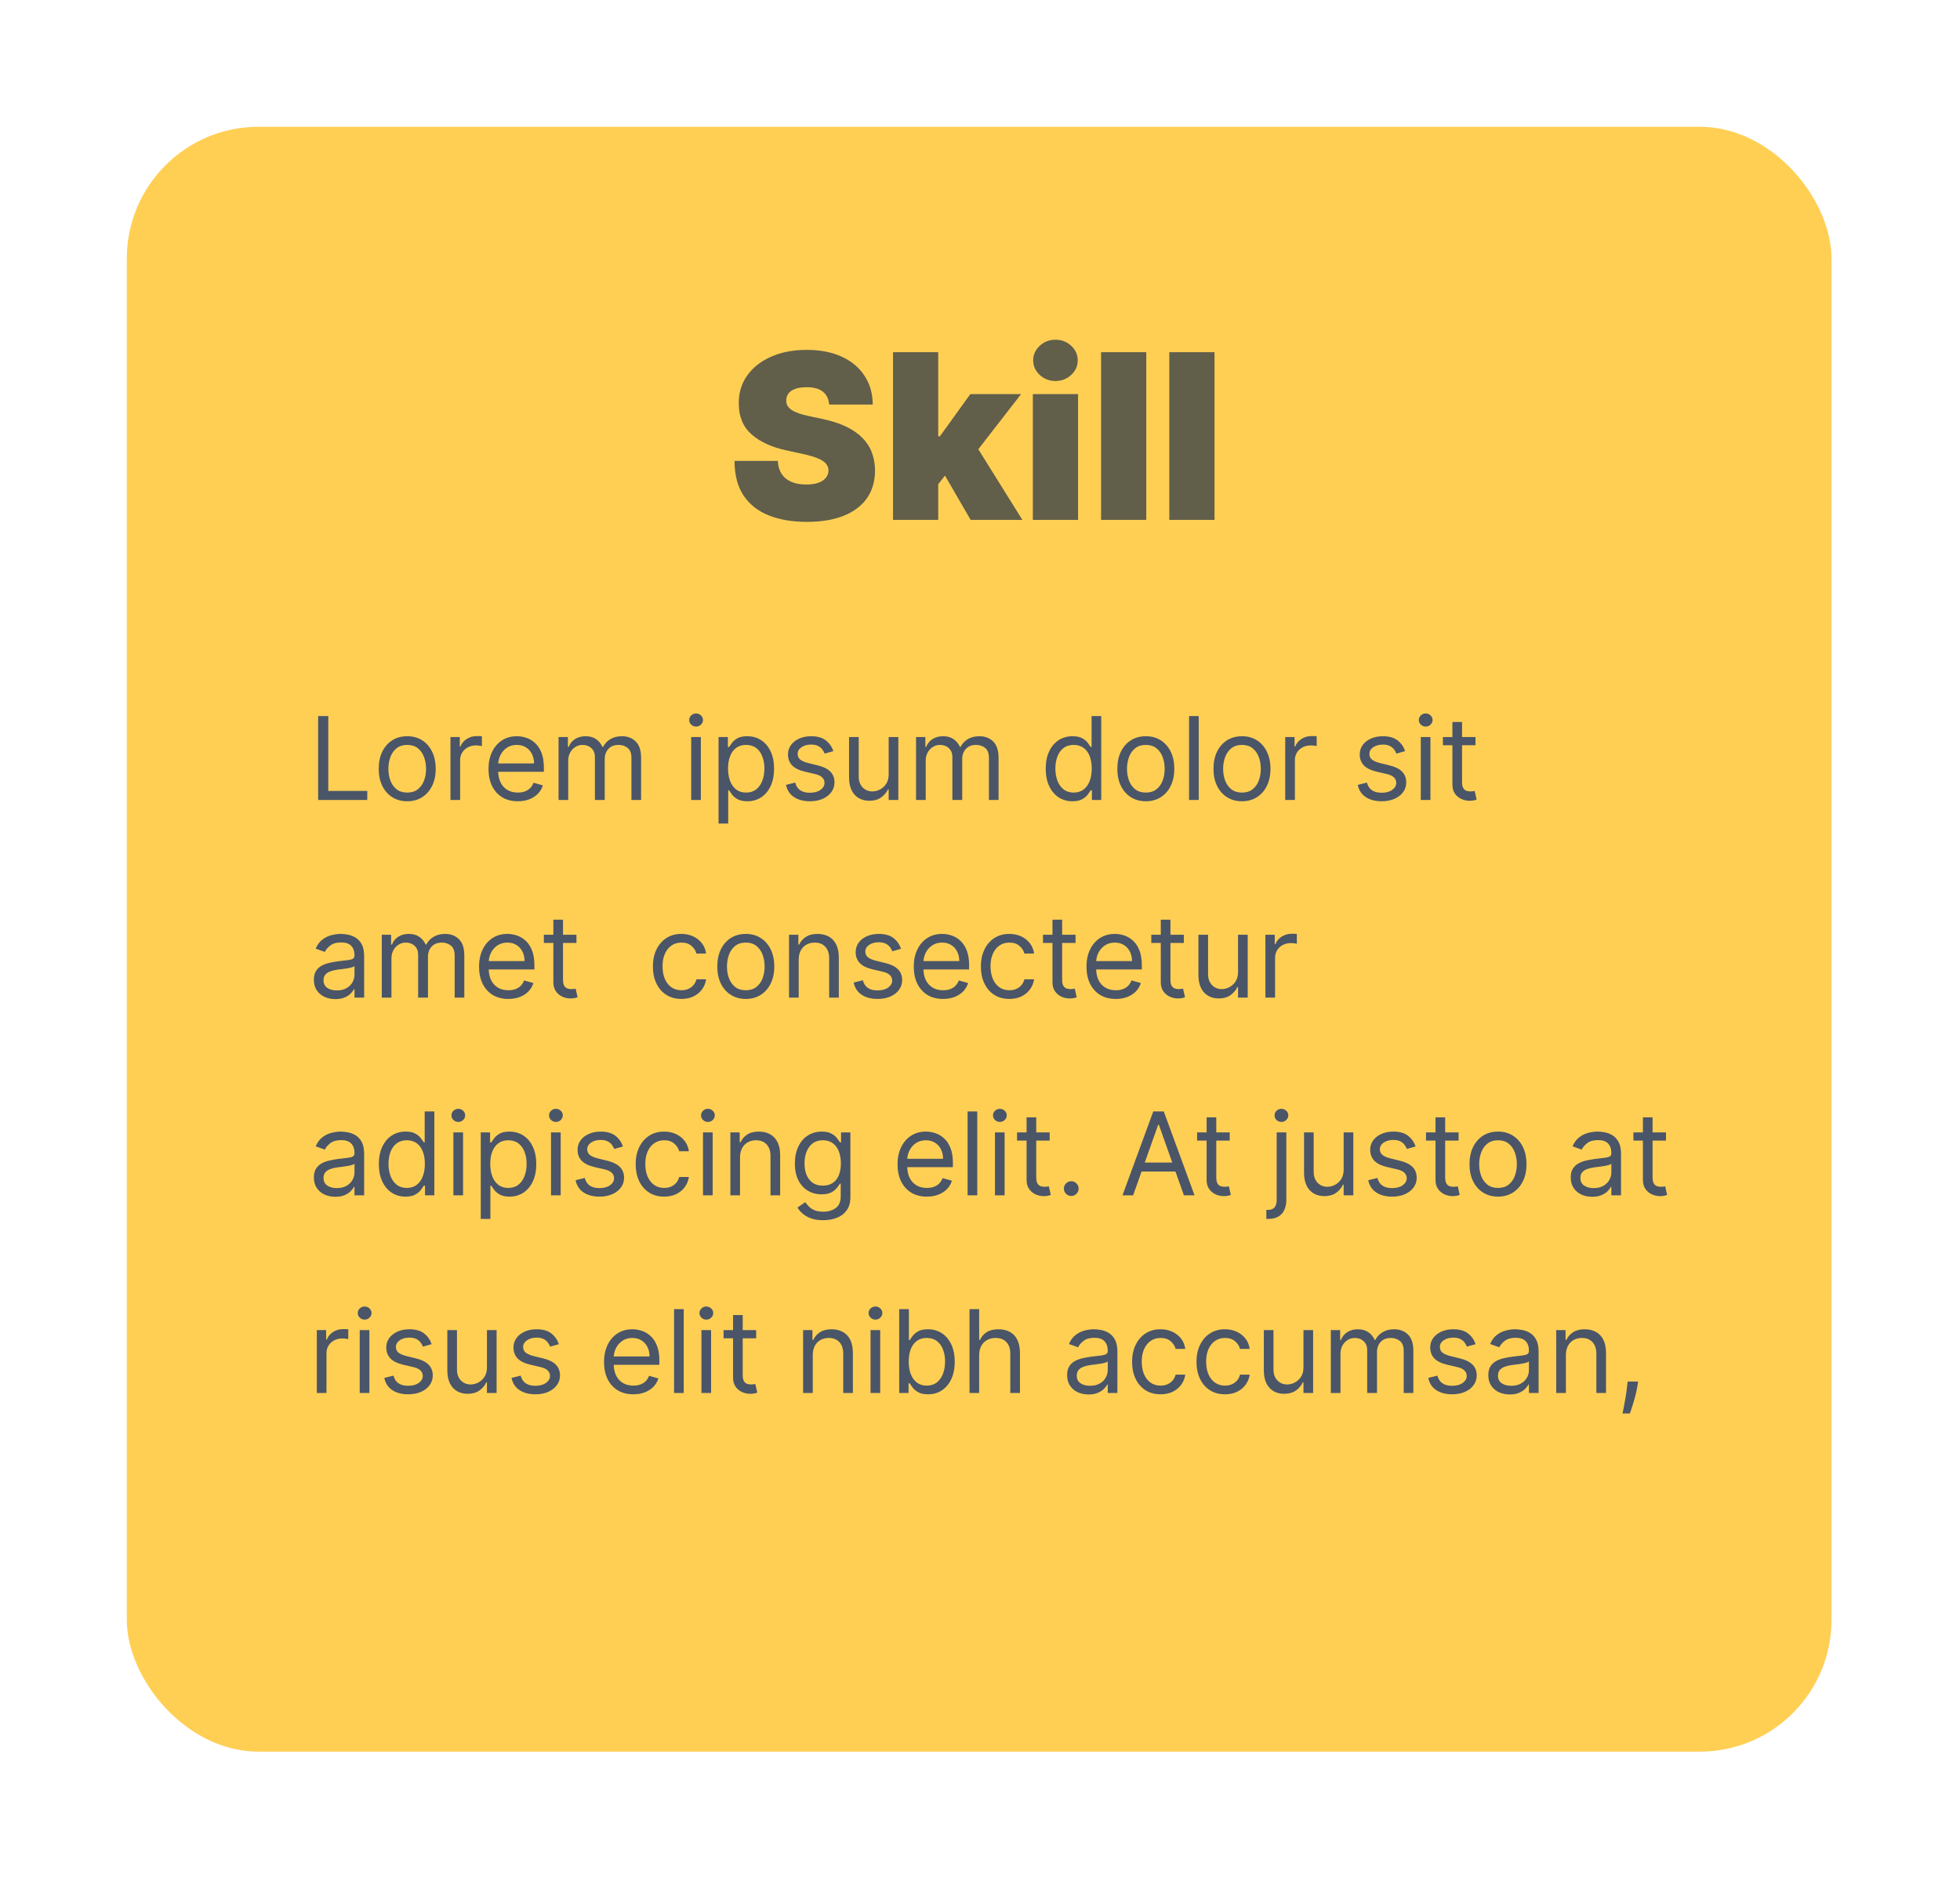 <svg width="238" height="228" viewBox="0 0 238 228" fill="none" xmlns="http://www.w3.org/2000/svg">
<g filter="url(#filter0_d_5551_27812)">
<rect x="6" y="5.272" width="207" height="197.272" rx="16" fill="#FFCF54"/>
<path d="M91.29 39C91.237 38.337 90.988 37.82 90.544 37.449C90.106 37.078 89.44 36.892 88.546 36.892C87.975 36.892 87.508 36.962 87.144 37.101C86.785 37.233 86.52 37.416 86.348 37.648C86.176 37.88 86.086 38.145 86.079 38.443C86.066 38.688 86.109 38.91 86.209 39.109C86.315 39.302 86.481 39.477 86.706 39.636C86.931 39.789 87.22 39.928 87.571 40.054C87.922 40.18 88.34 40.293 88.824 40.392L90.494 40.75C91.621 40.989 92.586 41.303 93.388 41.695C94.19 42.086 94.846 42.546 95.356 43.077C95.867 43.6 96.242 44.19 96.48 44.847C96.725 45.503 96.851 46.219 96.858 46.994C96.851 48.333 96.517 49.467 95.854 50.395C95.191 51.323 94.243 52.029 93.01 52.513C91.784 52.997 90.309 53.239 88.585 53.239C86.815 53.239 85.271 52.977 83.952 52.453C82.639 51.929 81.618 51.124 80.889 50.037C80.167 48.943 79.802 47.544 79.796 45.841H85.046C85.079 46.464 85.234 46.988 85.513 47.412C85.791 47.836 86.182 48.158 86.686 48.376C87.197 48.595 87.803 48.705 88.506 48.705C89.096 48.705 89.59 48.632 89.987 48.486C90.385 48.34 90.687 48.138 90.892 47.879C91.097 47.621 91.204 47.326 91.21 46.994C91.204 46.683 91.101 46.411 90.902 46.179C90.71 45.94 90.392 45.728 89.947 45.543C89.503 45.35 88.903 45.171 88.148 45.006L86.119 44.568C84.316 44.177 82.894 43.524 81.854 42.609C80.82 41.688 80.306 40.432 80.312 38.841C80.306 37.548 80.651 36.418 81.347 35.45C82.049 34.476 83.02 33.717 84.26 33.173C85.506 32.63 86.935 32.358 88.546 32.358C90.189 32.358 91.611 32.633 92.811 33.183C94.011 33.733 94.936 34.509 95.585 35.51C96.242 36.504 96.573 37.668 96.579 39H91.29ZM103.972 49.381L104.012 42.858H104.728L108.427 37.727H114.592L108.387 45.722H106.836L103.972 49.381ZM99.04 53V32.636H104.529V53H99.04ZM108.467 53L104.967 46.955L108.546 43.057L114.751 53H108.467ZM116.021 53V37.727H121.51V53H116.021ZM118.765 36.136C118.023 36.136 117.386 35.891 116.856 35.401C116.326 34.91 116.061 34.32 116.061 33.631C116.061 32.941 116.326 32.351 116.856 31.861C117.386 31.37 118.023 31.125 118.765 31.125C119.514 31.125 120.151 31.37 120.674 31.861C121.205 32.351 121.47 32.941 121.47 33.631C121.47 34.32 121.205 34.91 120.674 35.401C120.151 35.891 119.514 36.136 118.765 36.136ZM129.795 32.636V53H124.306V32.636H129.795ZM138.08 32.636V53H132.591V32.636H138.08Z" fill="#615E4A"/>
<path d="M29.233 87V76.818H30.466V85.906H35.199V87H29.233ZM40.051 87.159C39.362 87.159 38.757 86.995 38.236 86.667C37.719 86.339 37.315 85.88 37.023 85.29C36.735 84.7 36.591 84.01 36.591 83.222C36.591 82.426 36.735 81.732 37.023 81.138C37.315 80.545 37.719 80.085 38.236 79.756C38.757 79.428 39.362 79.264 40.051 79.264C40.74 79.264 41.344 79.428 41.861 79.756C42.381 80.085 42.785 80.545 43.074 81.138C43.365 81.732 43.511 82.426 43.511 83.222C43.511 84.01 43.365 84.7 43.074 85.29C42.785 85.88 42.381 86.339 41.861 86.667C41.344 86.995 40.74 87.159 40.051 87.159ZM40.051 86.105C40.575 86.105 41.006 85.971 41.344 85.702C41.682 85.434 41.932 85.081 42.094 84.644C42.257 84.206 42.338 83.732 42.338 83.222C42.338 82.711 42.257 82.236 42.094 81.795C41.932 81.354 41.682 80.998 41.344 80.726C41.006 80.454 40.575 80.318 40.051 80.318C39.528 80.318 39.097 80.454 38.758 80.726C38.42 80.998 38.17 81.354 38.008 81.795C37.845 82.236 37.764 82.711 37.764 83.222C37.764 83.732 37.845 84.206 38.008 84.644C38.17 85.081 38.42 85.434 38.758 85.702C39.097 85.971 39.528 86.105 40.051 86.105ZM45.302 87V79.364H46.436V80.517H46.515C46.655 80.139 46.907 79.833 47.271 79.597C47.636 79.362 48.047 79.244 48.504 79.244C48.59 79.244 48.698 79.246 48.827 79.249C48.956 79.253 49.054 79.258 49.121 79.264V80.457C49.081 80.447 48.99 80.433 48.847 80.413C48.708 80.389 48.56 80.378 48.405 80.378C48.033 80.378 47.702 80.456 47.41 80.612C47.122 80.764 46.893 80.976 46.724 81.248C46.559 81.516 46.476 81.823 46.476 82.168V87H45.302ZM53.481 87.159C52.745 87.159 52.11 86.997 51.577 86.672C51.046 86.344 50.637 85.886 50.349 85.3C50.063 84.71 49.921 84.024 49.921 83.242C49.921 82.459 50.063 81.77 50.349 81.173C50.637 80.573 51.038 80.106 51.552 79.771C52.069 79.433 52.672 79.264 53.361 79.264C53.759 79.264 54.152 79.331 54.54 79.463C54.927 79.596 55.28 79.811 55.599 80.109C55.917 80.404 56.17 80.796 56.359 81.283C56.548 81.77 56.643 82.37 56.643 83.082V83.579H50.756V82.565H55.449C55.449 82.135 55.363 81.75 55.191 81.412C55.022 81.074 54.78 80.807 54.465 80.612C54.154 80.416 53.786 80.318 53.361 80.318C52.894 80.318 52.49 80.434 52.148 80.666C51.81 80.895 51.55 81.193 51.368 81.561C51.185 81.929 51.094 82.323 51.094 82.744V83.421C51.094 83.997 51.194 84.486 51.393 84.887C51.595 85.285 51.875 85.588 52.233 85.797C52.591 86.002 53.007 86.105 53.481 86.105C53.789 86.105 54.067 86.062 54.316 85.976C54.568 85.886 54.785 85.754 54.967 85.578C55.149 85.399 55.29 85.177 55.39 84.912L56.523 85.23C56.404 85.615 56.203 85.953 55.922 86.244C55.64 86.533 55.292 86.758 54.878 86.921C54.463 87.079 53.998 87.159 53.481 87.159ZM58.427 87V79.364H59.561V80.557H59.66C59.819 80.149 60.076 79.833 60.431 79.607C60.786 79.379 61.212 79.264 61.709 79.264C62.212 79.264 62.632 79.379 62.966 79.607C63.304 79.833 63.568 80.149 63.757 80.557H63.837C64.032 80.162 64.325 79.849 64.716 79.617C65.108 79.382 65.576 79.264 66.123 79.264C66.806 79.264 67.365 79.478 67.799 79.906C68.233 80.33 68.45 80.991 68.45 81.889V87H67.277V81.889C67.277 81.326 67.123 80.923 66.814 80.681C66.506 80.439 66.143 80.318 65.726 80.318C65.189 80.318 64.773 80.481 64.478 80.805C64.183 81.127 64.035 81.535 64.035 82.028V87H62.842V81.77C62.842 81.336 62.701 80.986 62.42 80.721C62.138 80.452 61.775 80.318 61.331 80.318C61.026 80.318 60.741 80.399 60.476 80.562C60.214 80.724 60.002 80.95 59.839 81.238C59.68 81.523 59.601 81.853 59.601 82.227V87H58.427ZM74.533 87V79.364H75.706V87H74.533ZM75.129 78.091C74.901 78.091 74.704 78.013 74.538 77.857C74.375 77.701 74.294 77.514 74.294 77.296C74.294 77.077 74.375 76.889 74.538 76.734C74.704 76.578 74.901 76.5 75.129 76.5C75.358 76.5 75.554 76.578 75.716 76.734C75.882 76.889 75.965 77.077 75.965 77.296C75.965 77.514 75.882 77.701 75.716 77.857C75.554 78.013 75.358 78.091 75.129 78.091ZM77.855 89.864V79.364H78.989V80.577H79.128C79.214 80.444 79.333 80.275 79.486 80.07C79.642 79.861 79.864 79.675 80.152 79.513C80.444 79.347 80.838 79.264 81.335 79.264C81.978 79.264 82.545 79.425 83.035 79.746C83.526 80.068 83.909 80.524 84.184 81.114C84.459 81.704 84.597 82.4 84.597 83.202C84.597 84.01 84.459 84.711 84.184 85.305C83.909 85.895 83.528 86.352 83.04 86.677C82.553 86.998 81.992 87.159 81.355 87.159C80.865 87.159 80.472 87.078 80.177 86.915C79.882 86.75 79.655 86.562 79.496 86.354C79.337 86.142 79.214 85.966 79.128 85.827H79.028V89.864H77.855ZM79.008 83.182C79.008 83.758 79.093 84.267 79.262 84.708C79.431 85.146 79.678 85.489 80.003 85.737C80.328 85.983 80.725 86.105 81.196 86.105C81.687 86.105 82.096 85.976 82.424 85.717C82.755 85.456 83.004 85.104 83.17 84.663C83.339 84.219 83.423 83.725 83.423 83.182C83.423 82.645 83.34 82.161 83.175 81.73C83.012 81.296 82.765 80.953 82.434 80.701C82.106 80.446 81.693 80.318 81.196 80.318C80.719 80.318 80.318 80.439 79.993 80.681C79.668 80.92 79.423 81.254 79.257 81.685C79.091 82.113 79.008 82.612 79.008 83.182ZM91.796 81.074L90.742 81.372C90.675 81.197 90.577 81.026 90.448 80.86C90.322 80.691 90.15 80.552 89.931 80.442C89.712 80.333 89.432 80.278 89.091 80.278C88.624 80.278 88.234 80.386 87.923 80.602C87.614 80.814 87.46 81.084 87.46 81.412C87.46 81.704 87.566 81.934 87.778 82.103C87.99 82.272 88.322 82.413 88.773 82.526L89.906 82.804C90.589 82.97 91.098 83.223 91.433 83.565C91.767 83.903 91.935 84.338 91.935 84.872C91.935 85.31 91.809 85.701 91.557 86.046C91.308 86.39 90.96 86.662 90.513 86.861C90.065 87.06 89.545 87.159 88.952 87.159C88.173 87.159 87.528 86.99 87.018 86.652C86.507 86.314 86.184 85.82 86.048 85.171L87.162 84.892C87.268 85.303 87.469 85.611 87.763 85.817C88.062 86.022 88.451 86.125 88.932 86.125C89.479 86.125 89.913 86.009 90.234 85.777C90.559 85.542 90.722 85.26 90.722 84.932C90.722 84.667 90.629 84.445 90.443 84.266C90.258 84.083 89.972 83.947 89.588 83.858L88.315 83.56C87.616 83.394 87.102 83.137 86.774 82.789C86.449 82.438 86.287 81.999 86.287 81.472C86.287 81.041 86.408 80.66 86.65 80.328C86.895 79.997 87.228 79.737 87.649 79.548C88.073 79.359 88.554 79.264 89.091 79.264C89.847 79.264 90.44 79.43 90.871 79.761C91.305 80.093 91.613 80.53 91.796 81.074ZM98.513 83.878V79.364H99.687V87H98.513V85.707H98.434C98.255 86.095 97.976 86.425 97.599 86.697C97.221 86.965 96.743 87.099 96.167 87.099C95.689 87.099 95.265 86.995 94.894 86.786C94.523 86.574 94.231 86.256 94.019 85.832C93.807 85.404 93.701 84.865 93.701 84.216V79.364H94.874V84.136C94.874 84.693 95.03 85.137 95.341 85.469C95.656 85.8 96.057 85.966 96.545 85.966C96.836 85.966 97.133 85.891 97.434 85.742C97.739 85.593 97.995 85.364 98.2 85.056C98.409 84.748 98.513 84.355 98.513 83.878ZM101.836 87V79.364H102.969V80.557H103.069C103.228 80.149 103.484 79.833 103.839 79.607C104.194 79.379 104.62 79.264 105.117 79.264C105.621 79.264 106.04 79.379 106.375 79.607C106.713 79.833 106.976 80.149 107.165 80.557H107.245C107.44 80.162 107.734 79.849 108.125 79.617C108.516 79.382 108.985 79.264 109.532 79.264C110.214 79.264 110.773 79.478 111.207 79.906C111.641 80.33 111.858 80.991 111.858 81.889V87H110.685V81.889C110.685 81.326 110.531 80.923 110.223 80.681C109.914 80.439 109.551 80.318 109.134 80.318C108.597 80.318 108.181 80.481 107.886 80.805C107.591 81.127 107.444 81.535 107.444 82.028V87H106.25V81.77C106.25 81.336 106.109 80.986 105.828 80.721C105.546 80.452 105.183 80.318 104.739 80.318C104.434 80.318 104.149 80.399 103.884 80.562C103.622 80.724 103.41 80.95 103.248 81.238C103.088 81.523 103.009 81.853 103.009 82.227V87H101.836ZM120.825 87.159C120.188 87.159 119.626 86.998 119.139 86.677C118.652 86.352 118.271 85.895 117.996 85.305C117.721 84.711 117.583 84.01 117.583 83.202C117.583 82.4 117.721 81.704 117.996 81.114C118.271 80.524 118.654 80.068 119.144 79.746C119.635 79.425 120.201 79.264 120.844 79.264C121.342 79.264 121.734 79.347 122.023 79.513C122.314 79.675 122.536 79.861 122.689 80.07C122.845 80.275 122.966 80.444 123.052 80.577H123.151V76.818H124.325V87H123.191V85.827H123.052C122.966 85.966 122.843 86.142 122.684 86.354C122.525 86.562 122.298 86.75 122.003 86.915C121.708 87.078 121.315 87.159 120.825 87.159ZM120.984 86.105C121.454 86.105 121.852 85.983 122.177 85.737C122.502 85.489 122.749 85.146 122.918 84.708C123.087 84.267 123.171 83.758 123.171 83.182C123.171 82.612 123.088 82.113 122.923 81.685C122.757 81.254 122.512 80.92 122.187 80.681C121.862 80.439 121.461 80.318 120.984 80.318C120.487 80.318 120.072 80.446 119.741 80.701C119.413 80.953 119.166 81.296 119 81.73C118.838 82.161 118.756 82.645 118.756 83.182C118.756 83.725 118.839 84.219 119.005 84.663C119.174 85.104 119.423 85.456 119.751 85.717C120.082 85.976 120.493 86.105 120.984 86.105ZM129.739 87.159C129.049 87.159 128.444 86.995 127.924 86.667C127.407 86.339 127.003 85.88 126.711 85.29C126.423 84.7 126.278 84.01 126.278 83.222C126.278 82.426 126.423 81.732 126.711 81.138C127.003 80.545 127.407 80.085 127.924 79.756C128.444 79.428 129.049 79.264 129.739 79.264C130.428 79.264 131.031 79.428 131.548 79.756C132.069 80.085 132.473 80.545 132.761 81.138C133.053 81.732 133.199 82.426 133.199 83.222C133.199 84.01 133.053 84.7 132.761 85.29C132.473 85.88 132.069 86.339 131.548 86.667C131.031 86.995 130.428 87.159 129.739 87.159ZM129.739 86.105C130.262 86.105 130.693 85.971 131.031 85.702C131.369 85.434 131.62 85.081 131.782 84.644C131.944 84.206 132.026 83.732 132.026 83.222C132.026 82.711 131.944 82.236 131.782 81.795C131.62 81.354 131.369 80.998 131.031 80.726C130.693 80.454 130.262 80.318 129.739 80.318C129.215 80.318 128.784 80.454 128.446 80.726C128.108 80.998 127.858 81.354 127.695 81.795C127.533 82.236 127.452 82.711 127.452 83.222C127.452 83.732 127.533 84.206 127.695 84.644C127.858 85.081 128.108 85.434 128.446 85.702C128.784 85.971 129.215 86.105 129.739 86.105ZM136.163 76.818V87H134.99V76.818H136.163ZM141.414 87.159C140.725 87.159 140.12 86.995 139.6 86.667C139.083 86.339 138.678 85.88 138.387 85.29C138.098 84.7 137.954 84.01 137.954 83.222C137.954 82.426 138.098 81.732 138.387 81.138C138.678 80.545 139.083 80.085 139.6 79.756C140.12 79.428 140.725 79.264 141.414 79.264C142.104 79.264 142.707 79.428 143.224 79.756C143.744 80.085 144.149 80.545 144.437 81.138C144.729 81.732 144.875 82.426 144.875 83.222C144.875 84.01 144.729 84.7 144.437 85.29C144.149 85.88 143.744 86.339 143.224 86.667C142.707 86.995 142.104 87.159 141.414 87.159ZM141.414 86.105C141.938 86.105 142.369 85.971 142.707 85.702C143.045 85.434 143.295 85.081 143.458 84.644C143.62 84.206 143.701 83.732 143.701 83.222C143.701 82.711 143.62 82.236 143.458 81.795C143.295 81.354 143.045 80.998 142.707 80.726C142.369 80.454 141.938 80.318 141.414 80.318C140.891 80.318 140.46 80.454 140.122 80.726C139.784 80.998 139.533 81.354 139.371 81.795C139.209 82.236 139.127 82.711 139.127 83.222C139.127 83.732 139.209 84.206 139.371 84.644C139.533 85.081 139.784 85.434 140.122 85.702C140.46 85.971 140.891 86.105 141.414 86.105ZM146.666 87V79.364H147.799V80.517H147.879C148.018 80.139 148.27 79.833 148.634 79.597C148.999 79.362 149.41 79.244 149.867 79.244C149.954 79.244 150.061 79.246 150.191 79.249C150.32 79.253 150.418 79.258 150.484 79.264V80.457C150.444 80.447 150.353 80.433 150.21 80.413C150.071 80.389 149.924 80.378 149.768 80.378C149.397 80.378 149.065 80.456 148.774 80.612C148.485 80.764 148.257 80.976 148.088 81.248C147.922 81.516 147.839 81.823 147.839 82.168V87H146.666ZM161.221 81.074L160.167 81.372C160.101 81.197 160.003 81.026 159.874 80.86C159.748 80.691 159.576 80.552 159.357 80.442C159.138 80.333 158.858 80.278 158.517 80.278C158.049 80.278 157.66 80.386 157.348 80.602C157.04 80.814 156.886 81.084 156.886 81.412C156.886 81.704 156.992 81.934 157.204 82.103C157.416 82.272 157.748 82.413 158.199 82.526L159.332 82.804C160.015 82.97 160.524 83.223 160.858 83.565C161.193 83.903 161.36 84.338 161.36 84.872C161.36 85.31 161.234 85.701 160.983 86.046C160.734 86.39 160.386 86.662 159.939 86.861C159.491 87.06 158.971 87.159 158.377 87.159C157.599 87.159 156.954 86.99 156.444 86.652C155.933 86.314 155.61 85.82 155.474 85.171L156.588 84.892C156.694 85.303 156.894 85.611 157.189 85.817C157.488 86.022 157.877 86.125 158.358 86.125C158.904 86.125 159.339 86.009 159.66 85.777C159.985 85.542 160.147 85.26 160.147 84.932C160.147 84.667 160.055 84.445 159.869 84.266C159.683 84.083 159.398 83.947 159.014 83.858L157.741 83.56C157.042 83.394 156.528 83.137 156.2 82.789C155.875 82.438 155.713 81.999 155.713 81.472C155.713 81.041 155.834 80.66 156.076 80.328C156.321 79.997 156.654 79.737 157.075 79.548C157.499 79.359 157.98 79.264 158.517 79.264C159.272 79.264 159.866 79.43 160.297 79.761C160.731 80.093 161.039 80.53 161.221 81.074ZM163.127 87V79.364H164.3V87H163.127ZM163.723 78.091C163.494 78.091 163.297 78.013 163.132 77.857C162.969 77.701 162.888 77.514 162.888 77.296C162.888 77.077 162.969 76.889 163.132 76.734C163.297 76.578 163.494 76.5 163.723 76.5C163.952 76.5 164.147 76.578 164.31 76.734C164.476 76.889 164.558 77.077 164.558 77.296C164.558 77.514 164.476 77.701 164.31 77.857C164.147 78.013 163.952 78.091 163.723 78.091ZM169.77 79.364V80.358H165.812V79.364H169.77ZM166.966 77.534H168.139V84.812C168.139 85.144 168.187 85.392 168.283 85.558C168.383 85.721 168.509 85.83 168.661 85.886C168.817 85.939 168.981 85.966 169.153 85.966C169.283 85.966 169.389 85.959 169.472 85.946C169.554 85.93 169.621 85.916 169.67 85.906L169.909 86.96C169.83 86.99 169.719 87.02 169.576 87.05C169.433 87.083 169.253 87.099 169.034 87.099C168.703 87.099 168.378 87.028 168.06 86.886C167.745 86.743 167.483 86.526 167.274 86.234C167.069 85.943 166.966 85.575 166.966 85.131V77.534ZM31.321 111.179C30.837 111.179 30.398 111.088 30.004 110.906C29.609 110.72 29.296 110.453 29.064 110.105C28.832 109.754 28.716 109.33 28.716 108.832C28.716 108.395 28.802 108.04 28.974 107.768C29.147 107.493 29.377 107.278 29.666 107.122C29.954 106.966 30.272 106.85 30.62 106.774C30.971 106.695 31.324 106.632 31.679 106.585C32.143 106.526 32.519 106.481 32.807 106.451C33.099 106.418 33.311 106.363 33.444 106.287C33.58 106.211 33.648 106.078 33.648 105.889V105.849C33.648 105.359 33.514 104.978 33.245 104.706C32.98 104.434 32.577 104.298 32.037 104.298C31.477 104.298 31.038 104.421 30.72 104.666C30.401 104.911 30.178 105.173 30.048 105.452L28.935 105.054C29.134 104.59 29.399 104.229 29.73 103.97C30.065 103.708 30.43 103.526 30.824 103.423C31.222 103.317 31.613 103.264 31.997 103.264C32.242 103.264 32.524 103.294 32.842 103.354C33.164 103.41 33.474 103.528 33.772 103.707C34.074 103.886 34.324 104.156 34.523 104.517C34.722 104.878 34.821 105.362 34.821 105.969V111H33.648V109.966H33.588C33.508 110.132 33.376 110.309 33.19 110.498C33.005 110.687 32.758 110.848 32.45 110.98C32.141 111.113 31.765 111.179 31.321 111.179ZM31.5 110.125C31.964 110.125 32.355 110.034 32.673 109.852C32.995 109.669 33.237 109.434 33.399 109.146C33.565 108.857 33.648 108.554 33.648 108.236V107.162C33.598 107.222 33.489 107.276 33.32 107.326C33.154 107.372 32.962 107.414 32.743 107.45C32.528 107.483 32.317 107.513 32.111 107.54C31.909 107.563 31.745 107.583 31.619 107.599C31.314 107.639 31.029 107.704 30.764 107.793C30.502 107.879 30.29 108.01 30.128 108.186C29.969 108.358 29.889 108.594 29.889 108.892C29.889 109.3 30.04 109.608 30.342 109.817C30.646 110.022 31.033 110.125 31.5 110.125ZM36.962 111V103.364H38.096V104.557H38.196C38.355 104.149 38.611 103.833 38.966 103.607C39.321 103.379 39.747 103.264 40.244 103.264C40.748 103.264 41.167 103.379 41.502 103.607C41.84 103.833 42.103 104.149 42.292 104.557H42.372C42.567 104.162 42.861 103.849 43.252 103.617C43.643 103.382 44.112 103.264 44.659 103.264C45.341 103.264 45.9 103.478 46.334 103.906C46.768 104.33 46.985 104.991 46.985 105.889V111H45.812V105.889C45.812 105.326 45.658 104.923 45.35 104.681C45.041 104.439 44.678 104.318 44.261 104.318C43.724 104.318 43.308 104.481 43.013 104.805C42.718 105.127 42.571 105.535 42.571 106.028V111H41.377V105.77C41.377 105.336 41.236 104.986 40.955 104.721C40.673 104.452 40.31 104.318 39.866 104.318C39.561 104.318 39.276 104.399 39.011 104.562C38.749 104.724 38.537 104.95 38.374 105.238C38.215 105.523 38.136 105.853 38.136 106.227V111H36.962ZM52.332 111.159C51.596 111.159 50.962 110.997 50.428 110.672C49.898 110.344 49.489 109.886 49.2 109.3C48.915 108.71 48.773 108.024 48.773 107.241C48.773 106.459 48.915 105.77 49.2 105.173C49.489 104.573 49.889 104.106 50.403 103.771C50.92 103.433 51.523 103.264 52.213 103.264C52.611 103.264 53.003 103.33 53.391 103.463C53.779 103.596 54.132 103.811 54.45 104.109C54.768 104.404 55.022 104.795 55.211 105.283C55.4 105.77 55.494 106.37 55.494 107.082V107.58H49.608V106.565H54.301C54.301 106.134 54.215 105.75 54.042 105.412C53.873 105.074 53.632 104.807 53.317 104.612C53.005 104.416 52.637 104.318 52.213 104.318C51.746 104.318 51.341 104.434 51 104.666C50.662 104.895 50.402 105.193 50.219 105.561C50.037 105.929 49.946 106.323 49.946 106.744V107.42C49.946 107.997 50.045 108.486 50.244 108.887C50.446 109.285 50.726 109.588 51.084 109.797C51.442 110.002 51.858 110.105 52.332 110.105C52.64 110.105 52.919 110.062 53.167 109.976C53.419 109.886 53.636 109.754 53.819 109.578C54.001 109.399 54.142 109.177 54.241 108.912L55.375 109.23C55.255 109.615 55.055 109.953 54.773 110.244C54.492 110.533 54.144 110.758 53.729 110.92C53.315 111.08 52.849 111.159 52.332 111.159ZM60.6 103.364V104.358H56.643V103.364H60.6ZM57.796 101.534H58.969V108.812C58.969 109.144 59.017 109.393 59.114 109.558C59.213 109.721 59.339 109.83 59.491 109.886C59.647 109.939 59.811 109.966 59.983 109.966C60.113 109.966 60.219 109.959 60.302 109.946C60.385 109.929 60.451 109.916 60.501 109.906L60.739 110.96C60.66 110.99 60.549 111.02 60.406 111.05C60.264 111.083 60.083 111.099 59.864 111.099C59.533 111.099 59.208 111.028 58.89 110.886C58.575 110.743 58.313 110.526 58.104 110.234C57.899 109.943 57.796 109.575 57.796 109.131V101.534ZM73.342 111.159C72.626 111.159 72.01 110.99 71.493 110.652C70.976 110.314 70.578 109.848 70.299 109.255C70.021 108.662 69.882 107.984 69.882 107.222C69.882 106.446 70.024 105.762 70.309 105.168C70.598 104.572 70.999 104.106 71.513 103.771C72.03 103.433 72.633 103.264 73.322 103.264C73.859 103.264 74.343 103.364 74.774 103.562C75.205 103.761 75.558 104.04 75.833 104.398C76.108 104.756 76.279 105.173 76.345 105.651H75.172C75.082 105.303 74.883 104.994 74.575 104.726C74.27 104.454 73.859 104.318 73.342 104.318C72.885 104.318 72.484 104.437 72.139 104.676C71.798 104.911 71.531 105.245 71.339 105.675C71.15 106.103 71.055 106.605 71.055 107.182C71.055 107.772 71.148 108.286 71.334 108.723C71.522 109.161 71.788 109.5 72.129 109.742C72.474 109.984 72.878 110.105 73.342 110.105C73.647 110.105 73.924 110.052 74.172 109.946C74.421 109.84 74.632 109.688 74.804 109.489C74.976 109.29 75.099 109.051 75.172 108.773H76.345C76.279 109.223 76.115 109.629 75.853 109.991C75.594 110.349 75.251 110.634 74.824 110.846C74.399 111.055 73.906 111.159 73.342 111.159ZM81.162 111.159C80.473 111.159 79.868 110.995 79.348 110.667C78.831 110.339 78.426 109.88 78.135 109.29C77.846 108.7 77.702 108.01 77.702 107.222C77.702 106.426 77.846 105.732 78.135 105.138C78.426 104.545 78.831 104.085 79.348 103.756C79.868 103.428 80.473 103.264 81.162 103.264C81.852 103.264 82.455 103.428 82.972 103.756C83.493 104.085 83.897 104.545 84.185 105.138C84.477 105.732 84.623 106.426 84.623 107.222C84.623 108.01 84.477 108.7 84.185 109.29C83.897 109.88 83.493 110.339 82.972 110.667C82.455 110.995 81.852 111.159 81.162 111.159ZM81.162 110.105C81.686 110.105 82.117 109.971 82.455 109.702C82.793 109.434 83.043 109.081 83.206 108.643C83.368 108.206 83.449 107.732 83.449 107.222C83.449 106.711 83.368 106.236 83.206 105.795C83.043 105.354 82.793 104.998 82.455 104.726C82.117 104.454 81.686 104.318 81.162 104.318C80.639 104.318 80.208 104.454 79.87 104.726C79.532 104.998 79.281 105.354 79.119 105.795C78.957 106.236 78.876 106.711 78.876 107.222C78.876 107.732 78.957 108.206 79.119 108.643C79.281 109.081 79.532 109.434 79.87 109.702C80.208 109.971 80.639 110.105 81.162 110.105ZM87.587 106.406V111H86.414V103.364H87.547V104.557H87.647C87.826 104.169 88.097 103.857 88.462 103.622C88.827 103.384 89.297 103.264 89.874 103.264C90.391 103.264 90.843 103.37 91.231 103.582C91.619 103.791 91.921 104.109 92.136 104.537C92.351 104.961 92.459 105.498 92.459 106.148V111H91.286V106.227C91.286 105.627 91.13 105.16 90.819 104.825C90.507 104.487 90.079 104.318 89.536 104.318C89.161 104.318 88.827 104.399 88.532 104.562C88.24 104.724 88.01 104.961 87.841 105.273C87.671 105.584 87.587 105.962 87.587 106.406ZM100.012 105.074L98.958 105.372C98.892 105.196 98.794 105.026 98.665 104.86C98.539 104.691 98.367 104.552 98.148 104.442C97.929 104.333 97.649 104.278 97.308 104.278C96.84 104.278 96.451 104.386 96.139 104.602C95.831 104.814 95.677 105.084 95.677 105.412C95.677 105.704 95.783 105.934 95.995 106.103C96.207 106.272 96.539 106.413 96.99 106.526L98.123 106.804C98.806 106.97 99.315 107.223 99.649 107.565C99.984 107.903 100.151 108.339 100.151 108.872C100.151 109.31 100.026 109.701 99.774 110.045C99.525 110.39 99.177 110.662 98.73 110.861C98.282 111.06 97.762 111.159 97.168 111.159C96.39 111.159 95.745 110.99 95.235 110.652C94.724 110.314 94.401 109.82 94.265 109.17L95.379 108.892C95.485 109.303 95.685 109.611 95.98 109.817C96.279 110.022 96.668 110.125 97.149 110.125C97.695 110.125 98.13 110.009 98.451 109.777C98.776 109.542 98.938 109.26 98.938 108.932C98.938 108.667 98.846 108.445 98.66 108.266C98.474 108.083 98.189 107.947 97.805 107.858L96.532 107.56C95.833 107.394 95.319 107.137 94.991 106.789C94.666 106.438 94.504 105.999 94.504 105.472C94.504 105.041 94.625 104.66 94.867 104.328C95.112 103.997 95.445 103.737 95.866 103.548C96.29 103.359 96.771 103.264 97.308 103.264C98.063 103.264 98.657 103.43 99.088 103.761C99.522 104.093 99.83 104.53 100.012 105.074ZM105.119 111.159C104.384 111.159 103.749 110.997 103.215 110.672C102.685 110.344 102.276 109.886 101.987 109.3C101.702 108.71 101.56 108.024 101.56 107.241C101.56 106.459 101.702 105.77 101.987 105.173C102.276 104.573 102.677 104.106 103.19 103.771C103.707 103.433 104.311 103.264 105 103.264C105.398 103.264 105.79 103.33 106.178 103.463C106.566 103.596 106.919 103.811 107.237 104.109C107.555 104.404 107.809 104.795 107.998 105.283C108.187 105.77 108.281 106.37 108.281 107.082V107.58H102.395V106.565H107.088C107.088 106.134 107.002 105.75 106.83 105.412C106.661 105.074 106.419 104.807 106.104 104.612C105.792 104.416 105.424 104.318 105 104.318C104.533 104.318 104.128 104.434 103.787 104.666C103.449 104.895 103.189 105.193 103.006 105.561C102.824 105.929 102.733 106.323 102.733 106.744V107.42C102.733 107.997 102.832 108.486 103.031 108.887C103.233 109.285 103.513 109.588 103.871 109.797C104.229 110.002 104.645 110.105 105.119 110.105C105.428 110.105 105.706 110.062 105.955 109.976C106.206 109.886 106.424 109.754 106.606 109.578C106.788 109.399 106.929 109.177 107.028 108.912L108.162 109.23C108.043 109.615 107.842 109.953 107.56 110.244C107.279 110.533 106.931 110.758 106.516 110.92C106.102 111.08 105.636 111.159 105.119 111.159ZM113.168 111.159C112.452 111.159 111.836 110.99 111.319 110.652C110.802 110.314 110.404 109.848 110.126 109.255C109.847 108.662 109.708 107.984 109.708 107.222C109.708 106.446 109.851 105.762 110.136 105.168C110.424 104.572 110.825 104.106 111.339 103.771C111.856 103.433 112.459 103.264 113.148 103.264C113.685 103.264 114.169 103.364 114.6 103.562C115.031 103.761 115.384 104.04 115.659 104.398C115.934 104.756 116.105 105.173 116.171 105.651H114.998C114.908 105.303 114.71 104.994 114.401 104.726C114.096 104.454 113.685 104.318 113.168 104.318C112.711 104.318 112.31 104.437 111.965 104.676C111.624 104.911 111.357 105.245 111.165 105.675C110.976 106.103 110.881 106.605 110.881 107.182C110.881 107.772 110.974 108.286 111.16 108.723C111.349 109.161 111.614 109.5 111.955 109.742C112.3 109.984 112.704 110.105 113.168 110.105C113.473 110.105 113.75 110.052 113.999 109.946C114.247 109.84 114.458 109.688 114.63 109.489C114.802 109.29 114.925 109.051 114.998 108.773H116.171C116.105 109.223 115.941 109.629 115.679 109.991C115.42 110.349 115.077 110.634 114.65 110.846C114.226 111.055 113.732 111.159 113.168 111.159ZM121.207 103.364V104.358H117.25V103.364H121.207ZM118.403 101.534H119.577V108.812C119.577 109.144 119.625 109.393 119.721 109.558C119.82 109.721 119.946 109.83 120.099 109.886C120.254 109.939 120.419 109.966 120.591 109.966C120.72 109.966 120.826 109.959 120.909 109.946C120.992 109.929 121.058 109.916 121.108 109.906L121.347 110.96C121.267 110.99 121.156 111.02 121.013 111.05C120.871 111.083 120.69 111.099 120.472 111.099C120.14 111.099 119.815 111.028 119.497 110.886C119.182 110.743 118.92 110.526 118.712 110.234C118.506 109.943 118.403 109.575 118.403 109.131V101.534ZM126.092 111.159C125.356 111.159 124.721 110.997 124.188 110.672C123.658 110.344 123.248 109.886 122.96 109.3C122.675 108.71 122.532 108.024 122.532 107.241C122.532 106.459 122.675 105.77 122.96 105.173C123.248 104.573 123.649 104.106 124.163 103.771C124.68 103.433 125.283 103.264 125.973 103.264C126.37 103.264 126.763 103.33 127.151 103.463C127.539 103.596 127.892 103.811 128.21 104.109C128.528 104.404 128.782 104.795 128.971 105.283C129.159 105.77 129.254 106.37 129.254 107.082V107.58H123.368V106.565H128.061C128.061 106.134 127.975 105.75 127.802 105.412C127.633 105.074 127.391 104.807 127.076 104.612C126.765 104.416 126.397 104.318 125.973 104.318C125.505 104.318 125.101 104.434 124.76 104.666C124.422 104.895 124.161 105.193 123.979 105.561C123.797 105.929 123.706 106.323 123.706 106.744V107.42C123.706 107.997 123.805 108.486 124.004 108.887C124.206 109.285 124.486 109.588 124.844 109.797C125.202 110.002 125.618 110.105 126.092 110.105C126.4 110.105 126.679 110.062 126.927 109.976C127.179 109.886 127.396 109.754 127.578 109.578C127.761 109.399 127.902 109.177 128.001 108.912L129.135 109.23C129.015 109.615 128.815 109.953 128.533 110.244C128.251 110.533 127.903 110.758 127.489 110.92C127.075 111.08 126.609 111.159 126.092 111.159ZM134.36 103.364V104.358H130.402V103.364H134.36ZM131.556 101.534H132.729V108.812C132.729 109.144 132.777 109.393 132.873 109.558C132.973 109.721 133.099 109.83 133.251 109.886C133.407 109.939 133.571 109.966 133.743 109.966C133.873 109.966 133.979 109.959 134.061 109.946C134.144 109.929 134.211 109.916 134.26 109.906L134.499 110.96C134.419 110.99 134.308 111.02 134.166 111.05C134.023 111.083 133.843 111.099 133.624 111.099C133.292 111.099 132.968 111.028 132.65 110.886C132.335 110.743 132.073 110.526 131.864 110.234C131.658 109.943 131.556 109.575 131.556 109.131V101.534ZM140.937 107.878V103.364H142.11V111H140.937V109.707H140.858C140.679 110.095 140.4 110.425 140.022 110.697C139.645 110.965 139.167 111.099 138.591 111.099C138.113 111.099 137.689 110.995 137.318 110.786C136.947 110.574 136.655 110.256 136.443 109.832C136.231 109.404 136.125 108.866 136.125 108.216V103.364H137.298V108.136C137.298 108.693 137.454 109.137 137.765 109.469C138.08 109.8 138.481 109.966 138.968 109.966C139.26 109.966 139.557 109.891 139.858 109.742C140.163 109.593 140.418 109.364 140.624 109.056C140.833 108.748 140.937 108.355 140.937 107.878ZM144.259 111V103.364H145.393V104.517H145.472C145.612 104.139 145.864 103.833 146.228 103.597C146.593 103.362 147.004 103.244 147.461 103.244C147.547 103.244 147.655 103.246 147.784 103.249C147.914 103.253 148.011 103.258 148.078 103.264V104.457C148.038 104.447 147.947 104.433 147.804 104.413C147.665 104.389 147.517 104.378 147.362 104.378C146.99 104.378 146.659 104.456 146.367 104.612C146.079 104.764 145.85 104.976 145.681 105.248C145.516 105.516 145.433 105.823 145.433 106.168V111H144.259ZM31.321 135.179C30.837 135.179 30.398 135.088 30.004 134.906C29.609 134.72 29.296 134.453 29.064 134.105C28.832 133.754 28.716 133.33 28.716 132.832C28.716 132.395 28.802 132.04 28.974 131.768C29.147 131.493 29.377 131.278 29.666 131.122C29.954 130.966 30.272 130.85 30.62 130.774C30.971 130.695 31.324 130.632 31.679 130.585C32.143 130.526 32.519 130.481 32.807 130.451C33.099 130.418 33.311 130.363 33.444 130.287C33.58 130.211 33.648 130.078 33.648 129.889V129.849C33.648 129.359 33.514 128.978 33.245 128.706C32.98 128.434 32.577 128.298 32.037 128.298C31.477 128.298 31.038 128.421 30.72 128.666C30.401 128.911 30.178 129.173 30.048 129.452L28.935 129.054C29.134 128.59 29.399 128.229 29.73 127.97C30.065 127.708 30.43 127.526 30.824 127.423C31.222 127.317 31.613 127.264 31.997 127.264C32.242 127.264 32.524 127.294 32.842 127.354C33.164 127.41 33.474 127.528 33.772 127.707C34.074 127.886 34.324 128.156 34.523 128.517C34.722 128.878 34.821 129.362 34.821 129.969V135H33.648V133.966H33.588C33.508 134.132 33.376 134.309 33.19 134.498C33.005 134.687 32.758 134.848 32.45 134.98C32.141 135.113 31.765 135.179 31.321 135.179ZM31.5 134.125C31.964 134.125 32.355 134.034 32.673 133.852C32.995 133.669 33.237 133.434 33.399 133.146C33.565 132.857 33.648 132.554 33.648 132.236V131.162C33.598 131.222 33.489 131.276 33.32 131.326C33.154 131.372 32.962 131.414 32.743 131.45C32.528 131.483 32.317 131.513 32.111 131.54C31.909 131.563 31.745 131.583 31.619 131.599C31.314 131.639 31.029 131.704 30.764 131.793C30.502 131.879 30.29 132.01 30.128 132.186C29.969 132.358 29.889 132.594 29.889 132.892C29.889 133.3 30.04 133.608 30.342 133.817C30.646 134.022 31.033 134.125 31.5 134.125ZM39.846 135.159C39.21 135.159 38.648 134.998 38.161 134.677C37.673 134.352 37.292 133.895 37.017 133.305C36.742 132.711 36.605 132.01 36.605 131.202C36.605 130.4 36.742 129.704 37.017 129.114C37.292 128.524 37.675 128.068 38.166 127.746C38.656 127.425 39.223 127.264 39.866 127.264C40.363 127.264 40.756 127.347 41.044 127.513C41.336 127.675 41.558 127.861 41.71 128.07C41.866 128.275 41.987 128.444 42.073 128.577H42.173V124.818H43.346V135H42.212V133.827H42.073C41.987 133.966 41.864 134.142 41.705 134.354C41.546 134.562 41.319 134.75 41.024 134.915C40.729 135.078 40.337 135.159 39.846 135.159ZM40.005 134.105C40.476 134.105 40.873 133.982 41.198 133.737C41.523 133.489 41.77 133.146 41.939 132.708C42.108 132.267 42.193 131.759 42.193 131.182C42.193 130.612 42.11 130.113 41.944 129.685C41.778 129.254 41.533 128.92 41.208 128.681C40.883 128.439 40.482 128.318 40.005 128.318C39.508 128.318 39.094 128.446 38.762 128.701C38.434 128.953 38.187 129.296 38.022 129.73C37.859 130.161 37.778 130.645 37.778 131.182C37.778 131.725 37.861 132.219 38.026 132.663C38.196 133.104 38.444 133.455 38.772 133.717C39.104 133.976 39.515 134.105 40.005 134.105ZM45.658 135V127.364H46.831V135H45.658ZM46.254 126.091C46.026 126.091 45.828 126.013 45.663 125.857C45.5 125.701 45.419 125.514 45.419 125.295C45.419 125.077 45.5 124.889 45.663 124.734C45.828 124.578 46.026 124.5 46.254 124.5C46.483 124.5 46.679 124.578 46.841 124.734C47.007 124.889 47.09 125.077 47.09 125.295C47.09 125.514 47.007 125.701 46.841 125.857C46.679 126.013 46.483 126.091 46.254 126.091ZM48.98 137.864V127.364H50.114V128.577H50.253C50.339 128.444 50.458 128.275 50.611 128.07C50.767 127.861 50.989 127.675 51.277 127.513C51.569 127.347 51.963 127.264 52.46 127.264C53.103 127.264 53.67 127.425 54.16 127.746C54.651 128.068 55.034 128.524 55.309 129.114C55.584 129.704 55.722 130.4 55.722 131.202C55.722 132.01 55.584 132.711 55.309 133.305C55.034 133.895 54.653 134.352 54.166 134.677C53.678 134.998 53.117 135.159 52.48 135.159C51.99 135.159 51.597 135.078 51.302 134.915C51.007 134.75 50.78 134.562 50.621 134.354C50.462 134.142 50.339 133.966 50.253 133.827H50.153V137.864H48.98ZM50.133 131.182C50.133 131.759 50.218 132.267 50.387 132.708C50.556 133.146 50.803 133.489 51.128 133.737C51.453 133.982 51.85 134.105 52.321 134.105C52.812 134.105 53.221 133.976 53.549 133.717C53.88 133.455 54.129 133.104 54.295 132.663C54.464 132.219 54.548 131.725 54.548 131.182C54.548 130.645 54.465 130.161 54.3 129.73C54.137 129.296 53.89 128.953 53.559 128.701C53.231 128.446 52.818 128.318 52.321 128.318C51.844 128.318 51.443 128.439 51.118 128.681C50.793 128.92 50.548 129.254 50.382 129.685C50.216 130.113 50.133 130.612 50.133 131.182ZM57.511 135V127.364H58.685V135H57.511ZM58.108 126.091C57.879 126.091 57.682 126.013 57.516 125.857C57.354 125.701 57.273 125.514 57.273 125.295C57.273 125.077 57.354 124.889 57.516 124.734C57.682 124.578 57.879 124.5 58.108 124.5C58.337 124.5 58.532 124.578 58.695 124.734C58.86 124.889 58.943 125.077 58.943 125.295C58.943 125.514 58.86 125.701 58.695 125.857C58.532 126.013 58.337 126.091 58.108 126.091ZM66.243 129.074L65.189 129.372C65.123 129.196 65.025 129.026 64.895 128.86C64.769 128.691 64.597 128.552 64.378 128.442C64.16 128.333 63.88 128.278 63.538 128.278C63.071 128.278 62.681 128.386 62.37 128.602C62.062 128.814 61.907 129.084 61.907 129.412C61.907 129.704 62.014 129.934 62.226 130.103C62.438 130.272 62.769 130.413 63.22 130.526L64.353 130.804C65.036 130.97 65.545 131.223 65.88 131.565C66.215 131.903 66.382 132.339 66.382 132.872C66.382 133.31 66.256 133.701 66.004 134.045C65.755 134.39 65.407 134.662 64.96 134.861C64.513 135.06 63.992 135.159 63.399 135.159C62.62 135.159 61.975 134.99 61.465 134.652C60.955 134.314 60.632 133.82 60.496 133.17L61.609 132.892C61.715 133.303 61.916 133.611 62.211 133.817C62.509 134.022 62.898 134.125 63.379 134.125C63.926 134.125 64.36 134.009 64.682 133.777C65.007 133.542 65.169 133.26 65.169 132.932C65.169 132.667 65.076 132.445 64.89 132.266C64.705 132.083 64.42 131.947 64.035 131.858L62.763 131.56C62.063 131.394 61.55 131.137 61.221 130.789C60.897 130.438 60.734 129.999 60.734 129.472C60.734 129.041 60.855 128.66 61.097 128.328C61.342 127.997 61.675 127.737 62.096 127.548C62.521 127.359 63.001 127.264 63.538 127.264C64.294 127.264 64.887 127.43 65.318 127.761C65.752 128.093 66.06 128.53 66.243 129.074ZM71.25 135.159C70.534 135.159 69.918 134.99 69.401 134.652C68.884 134.314 68.486 133.848 68.208 133.255C67.929 132.662 67.79 131.984 67.79 131.222C67.79 130.446 67.933 129.762 68.218 129.168C68.506 128.572 68.907 128.106 69.421 127.771C69.938 127.433 70.541 127.264 71.231 127.264C71.767 127.264 72.251 127.364 72.682 127.562C73.113 127.761 73.466 128.04 73.741 128.398C74.016 128.756 74.187 129.173 74.253 129.651H73.08C72.99 129.303 72.791 128.994 72.483 128.726C72.178 128.454 71.767 128.318 71.25 128.318C70.793 128.318 70.392 128.437 70.047 128.676C69.706 128.911 69.439 129.245 69.247 129.675C69.058 130.103 68.963 130.605 68.963 131.182C68.963 131.772 69.056 132.286 69.242 132.723C69.431 133.161 69.696 133.5 70.037 133.742C70.382 133.984 70.786 134.105 71.25 134.105C71.555 134.105 71.832 134.052 72.081 133.946C72.329 133.84 72.54 133.688 72.712 133.489C72.884 133.29 73.007 133.051 73.08 132.773H74.253C74.187 133.223 74.023 133.629 73.761 133.991C73.502 134.349 73.159 134.634 72.732 134.846C72.308 135.055 71.814 135.159 71.25 135.159ZM75.968 135V127.364H77.142V135H75.968ZM76.565 126.091C76.336 126.091 76.139 126.013 75.973 125.857C75.811 125.701 75.73 125.514 75.73 125.295C75.73 125.077 75.811 124.889 75.973 124.734C76.139 124.578 76.336 124.5 76.565 124.5C76.794 124.5 76.989 124.578 77.152 124.734C77.317 124.889 77.4 125.077 77.4 125.295C77.4 125.514 77.317 125.701 77.152 125.857C76.989 126.013 76.794 126.091 76.565 126.091ZM80.464 130.406V135H79.291V127.364H80.424V128.557H80.524C80.703 128.169 80.974 127.857 81.339 127.622C81.704 127.384 82.174 127.264 82.751 127.264C83.268 127.264 83.72 127.37 84.108 127.582C84.496 127.791 84.797 128.109 85.013 128.537C85.228 128.961 85.336 129.498 85.336 130.148V135H84.163V130.227C84.163 129.627 84.007 129.16 83.695 128.825C83.384 128.487 82.956 128.318 82.413 128.318C82.038 128.318 81.704 128.399 81.409 128.562C81.117 128.724 80.886 128.961 80.718 129.273C80.549 129.584 80.464 129.962 80.464 130.406ZM90.562 138.023C89.996 138.023 89.508 137.95 89.101 137.804C88.693 137.661 88.353 137.473 88.082 137.237C87.813 137.005 87.599 136.757 87.44 136.491L88.375 135.835C88.481 135.974 88.615 136.134 88.778 136.312C88.94 136.495 89.162 136.652 89.444 136.785C89.729 136.921 90.102 136.989 90.562 136.989C91.179 136.989 91.688 136.839 92.089 136.541C92.49 136.243 92.69 135.776 92.69 135.139V133.588H92.591C92.505 133.727 92.382 133.9 92.223 134.105C92.067 134.307 91.842 134.488 91.547 134.647C91.255 134.803 90.861 134.881 90.364 134.881C89.747 134.881 89.194 134.735 88.703 134.443C88.216 134.152 87.83 133.727 87.545 133.17C87.263 132.614 87.122 131.937 87.122 131.142C87.122 130.36 87.26 129.679 87.535 129.099C87.81 128.515 88.193 128.065 88.683 127.746C89.174 127.425 89.74 127.264 90.383 127.264C90.881 127.264 91.275 127.347 91.567 127.513C91.862 127.675 92.087 127.861 92.243 128.07C92.402 128.275 92.525 128.444 92.611 128.577H92.73V127.364H93.864V135.219C93.864 135.875 93.715 136.409 93.416 136.82C93.121 137.234 92.724 137.537 92.223 137.729C91.726 137.925 91.172 138.023 90.562 138.023ZM90.523 133.827C90.993 133.827 91.391 133.719 91.716 133.504C92.041 133.288 92.288 132.978 92.457 132.574C92.626 132.17 92.71 131.686 92.71 131.122C92.71 130.572 92.627 130.086 92.462 129.665C92.296 129.245 92.051 128.915 91.726 128.676C91.401 128.437 91 128.318 90.523 128.318C90.026 128.318 89.611 128.444 89.28 128.696C88.952 128.948 88.705 129.286 88.539 129.71C88.377 130.134 88.296 130.605 88.296 131.122C88.296 131.652 88.378 132.121 88.544 132.529C88.713 132.933 88.962 133.252 89.29 133.484C89.621 133.712 90.032 133.827 90.523 133.827ZM103.151 135.159C102.415 135.159 101.78 134.997 101.246 134.672C100.716 134.344 100.307 133.886 100.018 133.3C99.733 132.71 99.591 132.024 99.591 131.241C99.591 130.459 99.733 129.77 100.018 129.173C100.307 128.573 100.708 128.106 101.222 127.771C101.739 127.433 102.342 127.264 103.031 127.264C103.429 127.264 103.822 127.33 104.21 127.463C104.597 127.596 104.95 127.811 105.268 128.109C105.587 128.404 105.84 128.795 106.029 129.283C106.218 129.77 106.312 130.37 106.312 131.082V131.58H100.426V130.565H105.119C105.119 130.134 105.033 129.75 104.861 129.412C104.692 129.074 104.45 128.807 104.135 128.612C103.823 128.416 103.455 128.318 103.031 128.318C102.564 128.318 102.16 128.434 101.818 128.666C101.48 128.895 101.22 129.193 101.038 129.561C100.855 129.929 100.764 130.323 100.764 130.744V131.42C100.764 131.997 100.864 132.486 101.062 132.887C101.265 133.285 101.545 133.588 101.903 133.797C102.261 134.002 102.677 134.105 103.151 134.105C103.459 134.105 103.737 134.062 103.986 133.976C104.238 133.886 104.455 133.754 104.637 133.578C104.819 133.399 104.96 133.177 105.06 132.912L106.193 133.23C106.074 133.615 105.873 133.953 105.592 134.244C105.31 134.533 104.962 134.758 104.548 134.92C104.133 135.08 103.668 135.159 103.151 135.159ZM109.271 124.818V135H108.097V124.818H109.271ZM111.42 135V127.364H112.593V135H111.42ZM112.016 126.091C111.787 126.091 111.59 126.013 111.425 125.857C111.262 125.701 111.181 125.514 111.181 125.295C111.181 125.077 111.262 124.889 111.425 124.734C111.59 124.578 111.787 124.5 112.016 124.5C112.245 124.5 112.44 124.578 112.603 124.734C112.769 124.889 112.851 125.077 112.851 125.295C112.851 125.514 112.769 125.701 112.603 125.857C112.44 126.013 112.245 126.091 112.016 126.091ZM118.063 127.364V128.358H114.105V127.364H118.063ZM115.259 125.534H116.432V132.812C116.432 133.144 116.48 133.393 116.576 133.558C116.676 133.721 116.802 133.83 116.954 133.886C117.11 133.939 117.274 133.966 117.446 133.966C117.576 133.966 117.682 133.959 117.765 133.946C117.847 133.929 117.914 133.916 117.963 133.906L118.202 134.96C118.123 134.99 118.011 135.02 117.869 135.05C117.726 135.083 117.546 135.099 117.327 135.099C116.996 135.099 116.671 135.028 116.353 134.886C116.038 134.743 115.776 134.526 115.567 134.234C115.362 133.943 115.259 133.575 115.259 133.131V125.534ZM120.683 135.08C120.438 135.08 120.227 134.992 120.051 134.816C119.876 134.64 119.788 134.43 119.788 134.185C119.788 133.939 119.876 133.729 120.051 133.553C120.227 133.378 120.438 133.29 120.683 133.29C120.928 133.29 121.139 133.378 121.314 133.553C121.49 133.729 121.578 133.939 121.578 134.185C121.578 134.347 121.536 134.496 121.453 134.632C121.374 134.768 121.266 134.877 121.13 134.96C120.998 135.04 120.849 135.08 120.683 135.08ZM128.197 135H126.905L130.643 124.818H131.916L135.655 135H134.362L131.32 126.429H131.24L128.197 135ZM128.675 131.023H133.885V132.116H128.675V131.023ZM139.924 127.364V128.358H135.967V127.364H139.924ZM137.12 125.534H138.294V132.812C138.294 133.144 138.342 133.393 138.438 133.558C138.537 133.721 138.663 133.83 138.816 133.886C138.971 133.939 139.135 133.966 139.308 133.966C139.437 133.966 139.543 133.959 139.626 133.946C139.709 133.929 139.775 133.916 139.825 133.906L140.063 134.96C139.984 134.99 139.873 135.02 139.73 135.05C139.588 135.083 139.407 135.099 139.188 135.099C138.857 135.099 138.532 135.028 138.214 134.886C137.899 134.743 137.637 134.526 137.428 134.234C137.223 133.943 137.12 133.575 137.12 133.131V125.534ZM145.627 127.364H146.8V135.557C146.8 136.027 146.719 136.435 146.556 136.78C146.397 137.125 146.155 137.391 145.83 137.58C145.509 137.769 145.103 137.864 144.612 137.864C144.573 137.864 144.533 137.864 144.493 137.864C144.453 137.864 144.414 137.864 144.374 137.864V136.77C144.414 136.77 144.45 136.77 144.483 136.77C144.516 136.77 144.553 136.77 144.593 136.77C144.95 136.77 145.212 136.664 145.378 136.452C145.544 136.243 145.627 135.945 145.627 135.557V127.364ZM146.203 126.091C145.975 126.091 145.777 126.013 145.612 125.857C145.449 125.701 145.368 125.514 145.368 125.295C145.368 125.077 145.449 124.889 145.612 124.734C145.777 124.578 145.975 124.5 146.203 124.5C146.432 124.5 146.628 124.578 146.79 124.734C146.956 124.889 147.039 125.077 147.039 125.295C147.039 125.514 146.956 125.701 146.79 125.857C146.628 126.013 146.432 126.091 146.203 126.091ZM153.761 131.878V127.364H154.935V135H153.761V133.707H153.682C153.503 134.095 153.224 134.425 152.847 134.697C152.469 134.965 151.991 135.099 151.415 135.099C150.938 135.099 150.513 134.995 150.142 134.786C149.771 134.574 149.479 134.256 149.267 133.832C149.055 133.404 148.949 132.866 148.949 132.216V127.364H150.122V132.136C150.122 132.693 150.278 133.137 150.589 133.469C150.904 133.8 151.305 133.966 151.793 133.966C152.084 133.966 152.381 133.891 152.683 133.742C152.987 133.593 153.243 133.364 153.448 133.056C153.657 132.748 153.761 132.355 153.761 131.878ZM162.493 129.074L161.439 129.372C161.372 129.196 161.275 129.026 161.145 128.86C161.019 128.691 160.847 128.552 160.628 128.442C160.41 128.333 160.13 128.278 159.788 128.278C159.321 128.278 158.931 128.386 158.62 128.602C158.312 128.814 158.157 129.084 158.157 129.412C158.157 129.704 158.264 129.934 158.476 130.103C158.688 130.272 159.019 130.413 159.47 130.526L160.604 130.804C161.286 130.97 161.795 131.223 162.13 131.565C162.465 131.903 162.632 132.339 162.632 132.872C162.632 133.31 162.506 133.701 162.254 134.045C162.006 134.39 161.657 134.662 161.21 134.861C160.763 135.06 160.242 135.159 159.649 135.159C158.87 135.159 158.225 134.99 157.715 134.652C157.205 134.314 156.881 133.82 156.746 133.17L157.859 132.892C157.965 133.303 158.166 133.611 158.461 133.817C158.759 134.022 159.148 134.125 159.629 134.125C160.176 134.125 160.61 134.009 160.932 133.777C161.256 133.542 161.419 133.26 161.419 132.932C161.419 132.667 161.326 132.445 161.14 132.266C160.955 132.083 160.67 131.947 160.285 131.858L159.013 131.56C158.313 131.394 157.8 131.137 157.471 130.789C157.147 130.438 156.984 129.999 156.984 129.472C156.984 129.041 157.105 128.66 157.347 128.328C157.592 127.997 157.925 127.737 158.346 127.548C158.771 127.359 159.251 127.264 159.788 127.264C160.544 127.264 161.137 127.43 161.568 127.761C162.002 128.093 162.31 128.53 162.493 129.074ZM167.719 127.364V128.358H163.762V127.364H167.719ZM164.915 125.534H166.088V132.812C166.088 133.144 166.136 133.393 166.233 133.558C166.332 133.721 166.458 133.83 166.61 133.886C166.766 133.939 166.93 133.966 167.103 133.966C167.232 133.966 167.338 133.959 167.421 133.946C167.504 133.929 167.57 133.916 167.62 133.906L167.858 134.96C167.779 134.99 167.668 135.02 167.525 135.05C167.383 135.083 167.202 135.099 166.983 135.099C166.652 135.099 166.327 135.028 166.009 134.886C165.694 134.743 165.432 134.526 165.223 134.234C165.018 133.943 164.915 133.575 164.915 133.131V125.534ZM172.504 135.159C171.815 135.159 171.21 134.995 170.69 134.667C170.173 134.339 169.768 133.88 169.477 133.29C169.188 132.7 169.044 132.01 169.044 131.222C169.044 130.426 169.188 129.732 169.477 129.138C169.768 128.545 170.173 128.085 170.69 127.756C171.21 127.428 171.815 127.264 172.504 127.264C173.194 127.264 173.797 127.428 174.314 127.756C174.834 128.085 175.239 128.545 175.527 129.138C175.819 129.732 175.964 130.426 175.964 131.222C175.964 132.01 175.819 132.7 175.527 133.29C175.239 133.88 174.834 134.339 174.314 134.667C173.797 134.995 173.194 135.159 172.504 135.159ZM172.504 134.105C173.028 134.105 173.459 133.971 173.797 133.702C174.135 133.434 174.385 133.081 174.548 132.643C174.71 132.206 174.791 131.732 174.791 131.222C174.791 130.711 174.71 130.236 174.548 129.795C174.385 129.354 174.135 128.998 173.797 128.726C173.459 128.454 173.028 128.318 172.504 128.318C171.981 128.318 171.55 128.454 171.212 128.726C170.874 128.998 170.623 129.354 170.461 129.795C170.299 130.236 170.217 130.711 170.217 131.222C170.217 131.732 170.299 132.206 170.461 132.643C170.623 133.081 170.874 133.434 171.212 133.702C171.55 133.971 171.981 134.105 172.504 134.105ZM183.94 135.179C183.456 135.179 183.017 135.088 182.623 134.906C182.228 134.72 181.915 134.453 181.683 134.105C181.451 133.754 181.335 133.33 181.335 132.832C181.335 132.395 181.421 132.04 181.594 131.768C181.766 131.493 181.996 131.278 182.285 131.122C182.573 130.966 182.891 130.85 183.239 130.774C183.59 130.695 183.943 130.632 184.298 130.585C184.762 130.526 185.138 130.481 185.427 130.451C185.718 130.418 185.93 130.363 186.063 130.287C186.199 130.211 186.267 130.078 186.267 129.889V129.849C186.267 129.359 186.133 128.978 185.864 128.706C185.599 128.434 185.196 128.298 184.656 128.298C184.096 128.298 183.657 128.421 183.339 128.666C183.02 128.911 182.797 129.173 182.667 129.452L181.554 129.054C181.753 128.59 182.018 128.229 182.349 127.97C182.684 127.708 183.049 127.526 183.443 127.423C183.841 127.317 184.232 127.264 184.616 127.264C184.862 127.264 185.143 127.294 185.461 127.354C185.783 127.41 186.093 127.528 186.391 127.707C186.693 127.886 186.943 128.156 187.142 128.517C187.341 128.878 187.44 129.362 187.44 129.969V135H186.267V133.966H186.207C186.128 134.132 185.995 134.309 185.809 134.498C185.624 134.687 185.377 134.848 185.069 134.98C184.76 135.113 184.384 135.179 183.94 135.179ZM184.119 134.125C184.583 134.125 184.974 134.034 185.292 133.852C185.614 133.669 185.856 133.434 186.018 133.146C186.184 132.857 186.267 132.554 186.267 132.236V131.162C186.217 131.222 186.108 131.276 185.939 131.326C185.773 131.372 185.581 131.414 185.362 131.45C185.147 131.483 184.936 131.513 184.731 131.54C184.528 131.563 184.364 131.583 184.238 131.599C183.934 131.639 183.648 131.704 183.383 131.793C183.122 131.879 182.909 132.01 182.747 132.186C182.588 132.358 182.508 132.594 182.508 132.892C182.508 133.3 182.659 133.608 182.961 133.817C183.266 134.022 183.652 134.125 184.119 134.125ZM192.903 127.364V128.358H188.945V127.364H192.903ZM190.099 125.534H191.272V132.812C191.272 133.144 191.32 133.393 191.416 133.558C191.516 133.721 191.642 133.83 191.794 133.886C191.95 133.939 192.114 133.966 192.286 133.966C192.415 133.966 192.522 133.959 192.604 133.946C192.687 133.929 192.754 133.916 192.803 133.906L193.042 134.96C192.962 134.99 192.851 135.02 192.709 135.05C192.566 135.083 192.386 135.099 192.167 135.099C191.835 135.099 191.511 135.028 191.192 134.886C190.878 134.743 190.616 134.526 190.407 134.234C190.201 133.943 190.099 133.575 190.099 133.131V125.534ZM29.074 159V151.364H30.207V152.517H30.287C30.426 152.139 30.678 151.833 31.043 151.597C31.407 151.362 31.818 151.244 32.276 151.244C32.362 151.244 32.469 151.246 32.599 151.249C32.728 151.253 32.826 151.258 32.892 151.264V152.457C32.852 152.447 32.761 152.433 32.619 152.413C32.479 152.389 32.332 152.378 32.176 152.378C31.805 152.378 31.474 152.456 31.182 152.612C30.893 152.764 30.665 152.976 30.496 153.248C30.33 153.516 30.247 153.823 30.247 154.168V159H29.074ZM34.283 159V151.364H35.456V159H34.283ZM34.879 150.091C34.651 150.091 34.453 150.013 34.288 149.857C34.125 149.701 34.044 149.514 34.044 149.295C34.044 149.077 34.125 148.889 34.288 148.734C34.453 148.578 34.651 148.5 34.879 148.5C35.108 148.5 35.304 148.578 35.466 148.734C35.632 148.889 35.715 149.077 35.715 149.295C35.715 149.514 35.632 149.701 35.466 149.857C35.304 150.013 35.108 150.091 34.879 150.091ZM43.014 153.074L41.96 153.372C41.894 153.196 41.796 153.026 41.667 152.86C41.541 152.691 41.369 152.552 41.15 152.442C40.931 152.333 40.651 152.278 40.31 152.278C39.842 152.278 39.453 152.386 39.141 152.602C38.833 152.814 38.679 153.084 38.679 153.412C38.679 153.704 38.785 153.934 38.997 154.103C39.209 154.272 39.541 154.413 39.992 154.526L41.125 154.804C41.808 154.97 42.316 155.223 42.651 155.565C42.986 155.903 43.153 156.339 43.153 156.872C43.153 157.31 43.028 157.701 42.776 158.045C42.527 158.39 42.179 158.662 41.731 158.861C41.284 159.06 40.764 159.159 40.17 159.159C39.392 159.159 38.747 158.99 38.236 158.652C37.726 158.314 37.403 157.82 37.267 157.17L38.381 156.892C38.487 157.303 38.687 157.611 38.982 157.817C39.281 158.022 39.67 158.125 40.151 158.125C40.697 158.125 41.132 158.009 41.453 157.777C41.778 157.542 41.94 157.26 41.94 156.932C41.94 156.667 41.847 156.445 41.662 156.266C41.476 156.083 41.191 155.947 40.807 155.858L39.534 155.56C38.835 155.394 38.321 155.137 37.993 154.789C37.668 154.438 37.506 153.999 37.506 153.472C37.506 153.041 37.627 152.66 37.869 152.328C38.114 151.997 38.447 151.737 38.868 151.548C39.292 151.359 39.773 151.264 40.31 151.264C41.065 151.264 41.659 151.43 42.09 151.761C42.524 152.093 42.832 152.53 43.014 153.074ZM49.732 155.878V151.364H50.905V159H49.732V157.707H49.653C49.474 158.095 49.195 158.425 48.817 158.697C48.44 158.965 47.962 159.099 47.386 159.099C46.908 159.099 46.484 158.995 46.113 158.786C45.742 158.574 45.45 158.256 45.238 157.832C45.026 157.404 44.92 156.866 44.92 156.216V151.364H46.093V156.136C46.093 156.693 46.249 157.137 46.56 157.469C46.875 157.8 47.276 157.966 47.763 157.966C48.055 157.966 48.352 157.891 48.653 157.742C48.958 157.593 49.213 157.364 49.419 157.056C49.628 156.748 49.732 156.355 49.732 155.878ZM58.463 153.074L57.409 153.372C57.343 153.196 57.245 153.026 57.116 152.86C56.99 152.691 56.818 152.552 56.599 152.442C56.38 152.333 56.1 152.278 55.759 152.278C55.291 152.278 54.902 152.386 54.591 152.602C54.282 152.814 54.128 153.084 54.128 153.412C54.128 153.704 54.234 153.934 54.446 154.103C54.658 154.272 54.99 154.413 55.441 154.526L56.574 154.804C57.257 154.97 57.766 155.223 58.1 155.565C58.435 155.903 58.603 156.339 58.603 156.872C58.603 157.31 58.477 157.701 58.225 158.045C57.976 158.39 57.628 158.662 57.181 158.861C56.733 159.06 56.213 159.159 55.62 159.159C54.841 159.159 54.196 158.99 53.686 158.652C53.175 158.314 52.852 157.82 52.716 157.17L53.83 156.892C53.936 157.303 54.136 157.611 54.431 157.817C54.73 158.022 55.119 158.125 55.6 158.125C56.147 158.125 56.581 158.009 56.902 157.777C57.227 157.542 57.39 157.26 57.39 156.932C57.39 156.667 57.297 156.445 57.111 156.266C56.925 156.083 56.641 155.947 56.256 155.858L54.983 155.56C54.284 155.394 53.77 155.137 53.442 154.789C53.117 154.438 52.955 153.999 52.955 153.472C52.955 153.041 53.076 152.66 53.318 152.328C53.563 151.997 53.896 151.737 54.317 151.548C54.741 151.359 55.222 151.264 55.759 151.264C56.515 151.264 57.108 151.43 57.539 151.761C57.973 152.093 58.281 152.53 58.463 153.074ZM67.508 159.159C66.772 159.159 66.138 158.997 65.604 158.672C65.074 158.344 64.664 157.886 64.376 157.3C64.091 156.71 63.948 156.024 63.948 155.241C63.948 154.459 64.091 153.77 64.376 153.173C64.664 152.573 65.065 152.106 65.579 151.771C66.096 151.433 66.699 151.264 67.389 151.264C67.786 151.264 68.179 151.33 68.567 151.463C68.955 151.596 69.308 151.811 69.626 152.109C69.944 152.404 70.198 152.795 70.386 153.283C70.576 153.77 70.67 154.37 70.67 155.082V155.58H64.784V154.565H69.477C69.477 154.134 69.391 153.75 69.218 153.412C69.049 153.074 68.807 152.807 68.492 152.612C68.181 152.416 67.813 152.318 67.389 152.318C66.921 152.318 66.517 152.434 66.176 152.666C65.838 152.895 65.577 153.193 65.395 153.561C65.213 153.929 65.122 154.323 65.122 154.744V155.42C65.122 155.997 65.221 156.486 65.42 156.887C65.622 157.285 65.902 157.588 66.26 157.797C66.618 158.002 67.034 158.105 67.508 158.105C67.816 158.105 68.095 158.062 68.343 157.976C68.595 157.886 68.812 157.754 68.995 157.578C69.177 157.399 69.318 157.177 69.417 156.912L70.551 157.23C70.431 157.615 70.231 157.953 69.949 158.244C69.667 158.533 69.319 158.758 68.905 158.92C68.491 159.08 68.025 159.159 67.508 159.159ZM73.628 148.818V159H72.455V148.818H73.628ZM75.777 159V151.364H76.95V159H75.777ZM76.374 150.091C76.145 150.091 75.948 150.013 75.782 149.857C75.62 149.701 75.538 149.514 75.538 149.295C75.538 149.077 75.62 148.889 75.782 148.734C75.948 148.578 76.145 148.5 76.374 148.5C76.602 148.5 76.798 148.578 76.96 148.734C77.126 148.889 77.209 149.077 77.209 149.295C77.209 149.514 77.126 149.701 76.96 149.857C76.798 150.013 76.602 150.091 76.374 150.091ZM82.42 151.364V152.358H78.463V151.364H82.42ZM79.616 149.534H80.79V156.812C80.79 157.144 80.838 157.393 80.934 157.558C81.033 157.721 81.159 157.83 81.312 157.886C81.467 157.939 81.632 157.966 81.804 157.966C81.933 157.966 82.039 157.959 82.122 157.946C82.205 157.929 82.271 157.916 82.321 157.906L82.559 158.96C82.48 158.99 82.369 159.02 82.226 159.05C82.084 159.083 81.903 159.099 81.684 159.099C81.353 159.099 81.028 159.028 80.71 158.886C80.395 158.743 80.133 158.526 79.924 158.234C79.719 157.943 79.616 157.575 79.616 157.131V149.534ZM89.296 154.406V159H88.123V151.364H89.256V152.557H89.356C89.535 152.169 89.806 151.857 90.171 151.622C90.536 151.384 91.006 151.264 91.583 151.264C92.1 151.264 92.552 151.37 92.94 151.582C93.328 151.791 93.63 152.109 93.845 152.537C94.06 152.961 94.168 153.498 94.168 154.148V159H92.995V154.227C92.995 153.627 92.839 153.16 92.528 152.825C92.216 152.487 91.788 152.318 91.245 152.318C90.87 152.318 90.536 152.399 90.241 152.562C89.949 152.724 89.719 152.961 89.549 153.273C89.38 153.584 89.296 153.962 89.296 154.406ZM96.312 159V151.364H97.485V159H96.312ZM96.909 150.091C96.68 150.091 96.483 150.013 96.317 149.857C96.155 149.701 96.073 149.514 96.073 149.295C96.073 149.077 96.155 148.889 96.317 148.734C96.483 148.578 96.68 148.5 96.909 148.5C97.137 148.5 97.333 148.578 97.495 148.734C97.661 148.889 97.744 149.077 97.744 149.295C97.744 149.514 97.661 149.701 97.495 149.857C97.333 150.013 97.137 150.091 96.909 150.091ZM99.793 159V148.818H100.967V152.577H101.066C101.152 152.444 101.272 152.275 101.424 152.07C101.58 151.861 101.802 151.675 102.09 151.513C102.382 151.347 102.776 151.264 103.274 151.264C103.917 151.264 104.483 151.425 104.974 151.746C105.464 152.068 105.847 152.524 106.122 153.114C106.397 153.704 106.535 154.4 106.535 155.202C106.535 156.01 106.397 156.711 106.122 157.305C105.847 157.895 105.466 158.352 104.979 158.677C104.492 158.998 103.93 159.159 103.294 159.159C102.803 159.159 102.41 159.078 102.115 158.915C101.82 158.75 101.593 158.562 101.434 158.354C101.275 158.142 101.152 157.966 101.066 157.827H100.927V159H99.793ZM100.947 155.182C100.947 155.759 101.031 156.267 101.2 156.708C101.369 157.146 101.616 157.489 101.941 157.737C102.266 157.982 102.664 158.105 103.134 158.105C103.625 158.105 104.034 157.976 104.362 157.717C104.694 157.455 104.942 157.104 105.108 156.663C105.277 156.219 105.362 155.725 105.362 155.182C105.362 154.645 105.279 154.161 105.113 153.73C104.951 153.296 104.704 152.953 104.372 152.701C104.044 152.446 103.632 152.318 103.134 152.318C102.657 152.318 102.256 152.439 101.931 152.681C101.606 152.92 101.361 153.254 101.195 153.685C101.03 154.113 100.947 154.612 100.947 155.182ZM109.503 154.406V159H108.33V148.818H109.503V152.557H109.602C109.781 152.162 110.05 151.849 110.408 151.617C110.769 151.382 111.25 151.264 111.85 151.264C112.37 151.264 112.826 151.369 113.217 151.577C113.608 151.783 113.911 152.099 114.127 152.527C114.345 152.951 114.455 153.491 114.455 154.148V159H113.281V154.227C113.281 153.621 113.124 153.152 112.809 152.82C112.498 152.486 112.065 152.318 111.512 152.318C111.127 152.318 110.782 152.399 110.477 152.562C110.176 152.724 109.937 152.961 109.762 153.273C109.589 153.584 109.503 153.962 109.503 154.406ZM122.786 159.179C122.302 159.179 121.863 159.088 121.468 158.906C121.074 158.72 120.761 158.453 120.529 158.105C120.297 157.754 120.181 157.33 120.181 156.832C120.181 156.395 120.267 156.04 120.439 155.768C120.612 155.493 120.842 155.278 121.13 155.122C121.419 154.966 121.737 154.85 122.085 154.774C122.436 154.695 122.789 154.632 123.144 154.585C123.608 154.526 123.984 154.481 124.272 154.451C124.564 154.418 124.776 154.363 124.909 154.287C125.045 154.211 125.113 154.078 125.113 153.889V153.849C125.113 153.359 124.978 152.978 124.71 152.706C124.445 152.434 124.042 152.298 123.502 152.298C122.942 152.298 122.502 152.421 122.184 152.666C121.866 152.911 121.642 153.173 121.513 153.452L120.4 153.054C120.598 152.59 120.864 152.229 121.195 151.97C121.53 151.708 121.894 151.526 122.289 151.423C122.686 151.317 123.078 151.264 123.462 151.264C123.707 151.264 123.989 151.294 124.307 151.354C124.629 151.41 124.939 151.528 125.237 151.707C125.538 151.886 125.789 152.156 125.988 152.517C126.186 152.878 126.286 153.362 126.286 153.969V159H125.113V157.966H125.053C124.973 158.132 124.841 158.309 124.655 158.498C124.47 158.687 124.223 158.848 123.914 158.98C123.606 159.113 123.23 159.179 122.786 159.179ZM122.965 158.125C123.429 158.125 123.82 158.034 124.138 157.852C124.46 157.669 124.702 157.434 124.864 157.146C125.03 156.857 125.113 156.554 125.113 156.236V155.162C125.063 155.222 124.953 155.276 124.784 155.326C124.619 155.372 124.426 155.414 124.208 155.45C123.992 155.483 123.782 155.513 123.576 155.54C123.374 155.563 123.21 155.583 123.084 155.599C122.779 155.639 122.494 155.704 122.229 155.793C121.967 155.879 121.755 156.01 121.593 156.186C121.434 156.358 121.354 156.594 121.354 156.892C121.354 157.3 121.505 157.608 121.806 157.817C122.111 158.022 122.498 158.125 122.965 158.125ZM131.53 159.159C130.814 159.159 130.197 158.99 129.68 158.652C129.163 158.314 128.765 157.848 128.487 157.255C128.209 156.662 128.069 155.984 128.069 155.222C128.069 154.446 128.212 153.762 128.497 153.168C128.785 152.572 129.186 152.106 129.7 151.771C130.217 151.433 130.82 151.264 131.51 151.264C132.047 151.264 132.531 151.364 132.961 151.562C133.392 151.761 133.745 152.04 134.02 152.398C134.296 152.756 134.466 153.173 134.532 153.651H133.359C133.27 153.303 133.071 152.994 132.763 152.726C132.458 152.454 132.047 152.318 131.53 152.318C131.072 152.318 130.671 152.437 130.327 152.676C129.985 152.911 129.718 153.245 129.526 153.675C129.337 154.103 129.243 154.605 129.243 155.182C129.243 155.772 129.336 156.286 129.521 156.723C129.71 157.161 129.975 157.5 130.317 157.742C130.661 157.984 131.066 158.105 131.53 158.105C131.835 158.105 132.111 158.052 132.36 157.946C132.608 157.84 132.819 157.688 132.991 157.489C133.164 157.29 133.286 157.051 133.359 156.773H134.532C134.466 157.223 134.302 157.629 134.04 157.991C133.782 158.349 133.439 158.634 133.011 158.846C132.587 159.055 132.093 159.159 131.53 159.159ZM139.35 159.159C138.634 159.159 138.018 158.99 137.501 158.652C136.983 158.314 136.586 157.848 136.307 157.255C136.029 156.662 135.89 155.984 135.89 155.222C135.89 154.446 136.032 153.762 136.317 153.168C136.606 152.572 137.007 152.106 137.52 151.771C138.037 151.433 138.641 151.264 139.33 151.264C139.867 151.264 140.351 151.364 140.782 151.562C141.213 151.761 141.566 152.04 141.841 152.398C142.116 152.756 142.287 153.173 142.353 153.651H141.18C141.09 153.303 140.891 152.994 140.583 152.726C140.278 152.454 139.867 152.318 139.35 152.318C138.893 152.318 138.492 152.437 138.147 152.676C137.805 152.911 137.539 153.245 137.346 153.675C137.157 154.103 137.063 154.605 137.063 155.182C137.063 155.772 137.156 156.286 137.341 156.723C137.53 157.161 137.796 157.5 138.137 157.742C138.482 157.984 138.886 158.105 139.35 158.105C139.655 158.105 139.932 158.052 140.18 157.946C140.429 157.84 140.639 157.688 140.812 157.489C140.984 157.29 141.107 157.051 141.18 156.773H142.353C142.287 157.223 142.122 157.629 141.861 157.991C141.602 158.349 141.259 158.634 140.831 158.846C140.407 159.055 139.913 159.159 139.35 159.159ZM148.881 155.878V151.364H150.054V159H148.881V157.707H148.801C148.622 158.095 148.344 158.425 147.966 158.697C147.588 158.965 147.111 159.099 146.534 159.099C146.057 159.099 145.632 158.995 145.261 158.786C144.89 158.574 144.598 158.256 144.386 157.832C144.174 157.404 144.068 156.866 144.068 156.216V151.364H145.241V156.136C145.241 156.693 145.397 157.137 145.709 157.469C146.023 157.8 146.425 157.966 146.912 157.966C147.203 157.966 147.5 157.891 147.802 157.742C148.107 157.593 148.362 157.364 148.567 157.056C148.776 156.748 148.881 156.355 148.881 155.878ZM152.203 159V151.364H153.336V152.557H153.436C153.595 152.149 153.852 151.833 154.206 151.607C154.561 151.379 154.987 151.264 155.484 151.264C155.988 151.264 156.407 151.379 156.742 151.607C157.08 151.833 157.343 152.149 157.532 152.557H157.612C157.807 152.162 158.101 151.849 158.492 151.617C158.883 151.382 159.352 151.264 159.899 151.264C160.582 151.264 161.14 151.478 161.574 151.906C162.008 152.33 162.225 152.991 162.225 153.889V159H161.052V153.889C161.052 153.326 160.898 152.923 160.59 152.681C160.282 152.439 159.919 152.318 159.501 152.318C158.964 152.318 158.548 152.481 158.253 152.805C157.958 153.127 157.811 153.535 157.811 154.028V159H156.618V153.77C156.618 153.336 156.477 152.986 156.195 152.721C155.913 152.452 155.55 152.318 155.106 152.318C154.801 152.318 154.516 152.399 154.251 152.562C153.989 152.724 153.777 152.95 153.615 153.238C153.456 153.523 153.376 153.853 153.376 154.227V159H152.203ZM169.78 153.074L168.726 153.372C168.66 153.196 168.562 153.026 168.433 152.86C168.307 152.691 168.134 152.552 167.915 152.442C167.697 152.333 167.417 152.278 167.075 152.278C166.608 152.278 166.219 152.386 165.907 152.602C165.599 152.814 165.445 153.084 165.445 153.412C165.445 153.704 165.551 153.934 165.763 154.103C165.975 154.272 166.306 154.413 166.757 154.526L167.891 154.804C168.573 154.97 169.082 155.223 169.417 155.565C169.752 155.903 169.919 156.339 169.919 156.872C169.919 157.31 169.793 157.701 169.541 158.045C169.293 158.39 168.945 158.662 168.497 158.861C168.05 159.06 167.529 159.159 166.936 159.159C166.157 159.159 165.513 158.99 165.002 158.652C164.492 158.314 164.169 157.82 164.033 157.17L165.146 156.892C165.252 157.303 165.453 157.611 165.748 157.817C166.046 158.022 166.436 158.125 166.916 158.125C167.463 158.125 167.897 158.009 168.219 157.777C168.544 157.542 168.706 157.26 168.706 156.932C168.706 156.667 168.613 156.445 168.428 156.266C168.242 156.083 167.957 155.947 167.572 155.858L166.3 155.56C165.6 155.394 165.087 155.137 164.759 154.789C164.434 154.438 164.271 153.999 164.271 153.472C164.271 153.041 164.392 152.66 164.634 152.328C164.879 151.997 165.213 151.737 165.634 151.548C166.058 151.359 166.538 151.264 167.075 151.264C167.831 151.264 168.424 151.43 168.855 151.761C169.289 152.093 169.598 152.53 169.78 153.074ZM173.932 159.179C173.448 159.179 173.009 159.088 172.615 158.906C172.22 158.72 171.907 158.453 171.675 158.105C171.443 157.754 171.327 157.33 171.327 156.832C171.327 156.395 171.413 156.04 171.586 155.768C171.758 155.493 171.988 155.278 172.277 155.122C172.565 154.966 172.883 154.85 173.231 154.774C173.583 154.695 173.936 154.632 174.29 154.585C174.754 154.526 175.131 154.481 175.419 154.451C175.711 154.418 175.923 154.363 176.055 154.287C176.191 154.211 176.259 154.078 176.259 153.889V153.849C176.259 153.359 176.125 152.978 175.856 152.706C175.591 152.434 175.189 152.298 174.648 152.298C174.088 152.298 173.649 152.421 173.331 152.666C173.013 152.911 172.789 153.173 172.66 153.452L171.546 153.054C171.745 152.59 172.01 152.229 172.341 151.97C172.676 151.708 173.041 151.526 173.435 151.423C173.833 151.317 174.224 151.264 174.608 151.264C174.854 151.264 175.135 151.294 175.454 151.354C175.775 151.41 176.085 151.528 176.383 151.707C176.685 151.886 176.935 152.156 177.134 152.517C177.333 152.878 177.432 153.362 177.432 153.969V159H176.259V157.966H176.199C176.12 158.132 175.987 158.309 175.802 158.498C175.616 158.687 175.369 158.848 175.061 158.98C174.753 159.113 174.376 159.179 173.932 159.179ZM174.111 158.125C174.575 158.125 174.966 158.034 175.285 157.852C175.606 157.669 175.848 157.434 176.01 157.146C176.176 156.857 176.259 156.554 176.259 156.236V155.162C176.209 155.222 176.1 155.276 175.931 155.326C175.765 155.372 175.573 155.414 175.354 155.45C175.139 155.483 174.928 155.513 174.723 155.54C174.521 155.563 174.357 155.583 174.231 155.599C173.926 155.639 173.641 155.704 173.376 155.793C173.114 155.879 172.902 156.01 172.739 156.186C172.58 156.358 172.501 156.594 172.501 156.892C172.501 157.3 172.651 157.608 172.953 157.817C173.258 158.022 173.644 158.125 174.111 158.125ZM180.747 154.406V159H179.574V151.364H180.707V152.557H180.807C180.986 152.169 181.258 151.857 181.622 151.622C181.987 151.384 182.457 151.264 183.034 151.264C183.551 151.264 184.004 151.37 184.391 151.582C184.779 151.791 185.081 152.109 185.296 152.537C185.512 152.961 185.619 153.498 185.619 154.148V159H184.446V154.227C184.446 153.627 184.29 153.16 183.979 152.825C183.667 152.487 183.24 152.318 182.696 152.318C182.321 152.318 181.987 152.399 181.692 152.562C181.4 152.724 181.17 152.961 181.001 153.273C180.832 153.584 180.747 153.962 180.747 154.406ZM189.513 157.608L189.434 158.145C189.377 158.523 189.291 158.927 189.175 159.358C189.063 159.789 188.945 160.195 188.822 160.576C188.7 160.957 188.599 161.26 188.519 161.486H187.624C187.667 161.274 187.724 160.994 187.793 160.646C187.863 160.298 187.932 159.908 188.002 159.477C188.075 159.05 188.135 158.612 188.181 158.165L188.241 157.608H189.513Z" fill="#4A5568"/>
</g>
<defs>
<filter id="filter0_d_5551_27812" x="0.217" y="0.213" width="237.36" height="227.632" filterUnits="userSpaceOnUse" color-interpolation-filters="sRGB">
<feFlood flood-opacity="0" result="BackgroundImageFix"/>
<feColorMatrix in="SourceAlpha" type="matrix" values="0 0 0 0 0 0 0 0 0 0 0 0 0 0 0 0 0 0 127 0" result="hardAlpha"/>
<feOffset dx="9.397" dy="10.12"/>
<feGaussianBlur stdDeviation="7.59"/>
<feComposite in2="hardAlpha" operator="out"/>
<feColorMatrix type="matrix" values="0 0 0 0 0.037 0 0 0 0 0.19 0 0 0 0 0.3 0 0 0 0.06 0"/>
<feBlend mode="normal" in2="BackgroundImageFix" result="effect1_dropShadow_5551_27812"/>
<feBlend mode="normal" in="SourceGraphic" in2="effect1_dropShadow_5551_27812" result="shape"/>
</filter>
</defs>
</svg>
